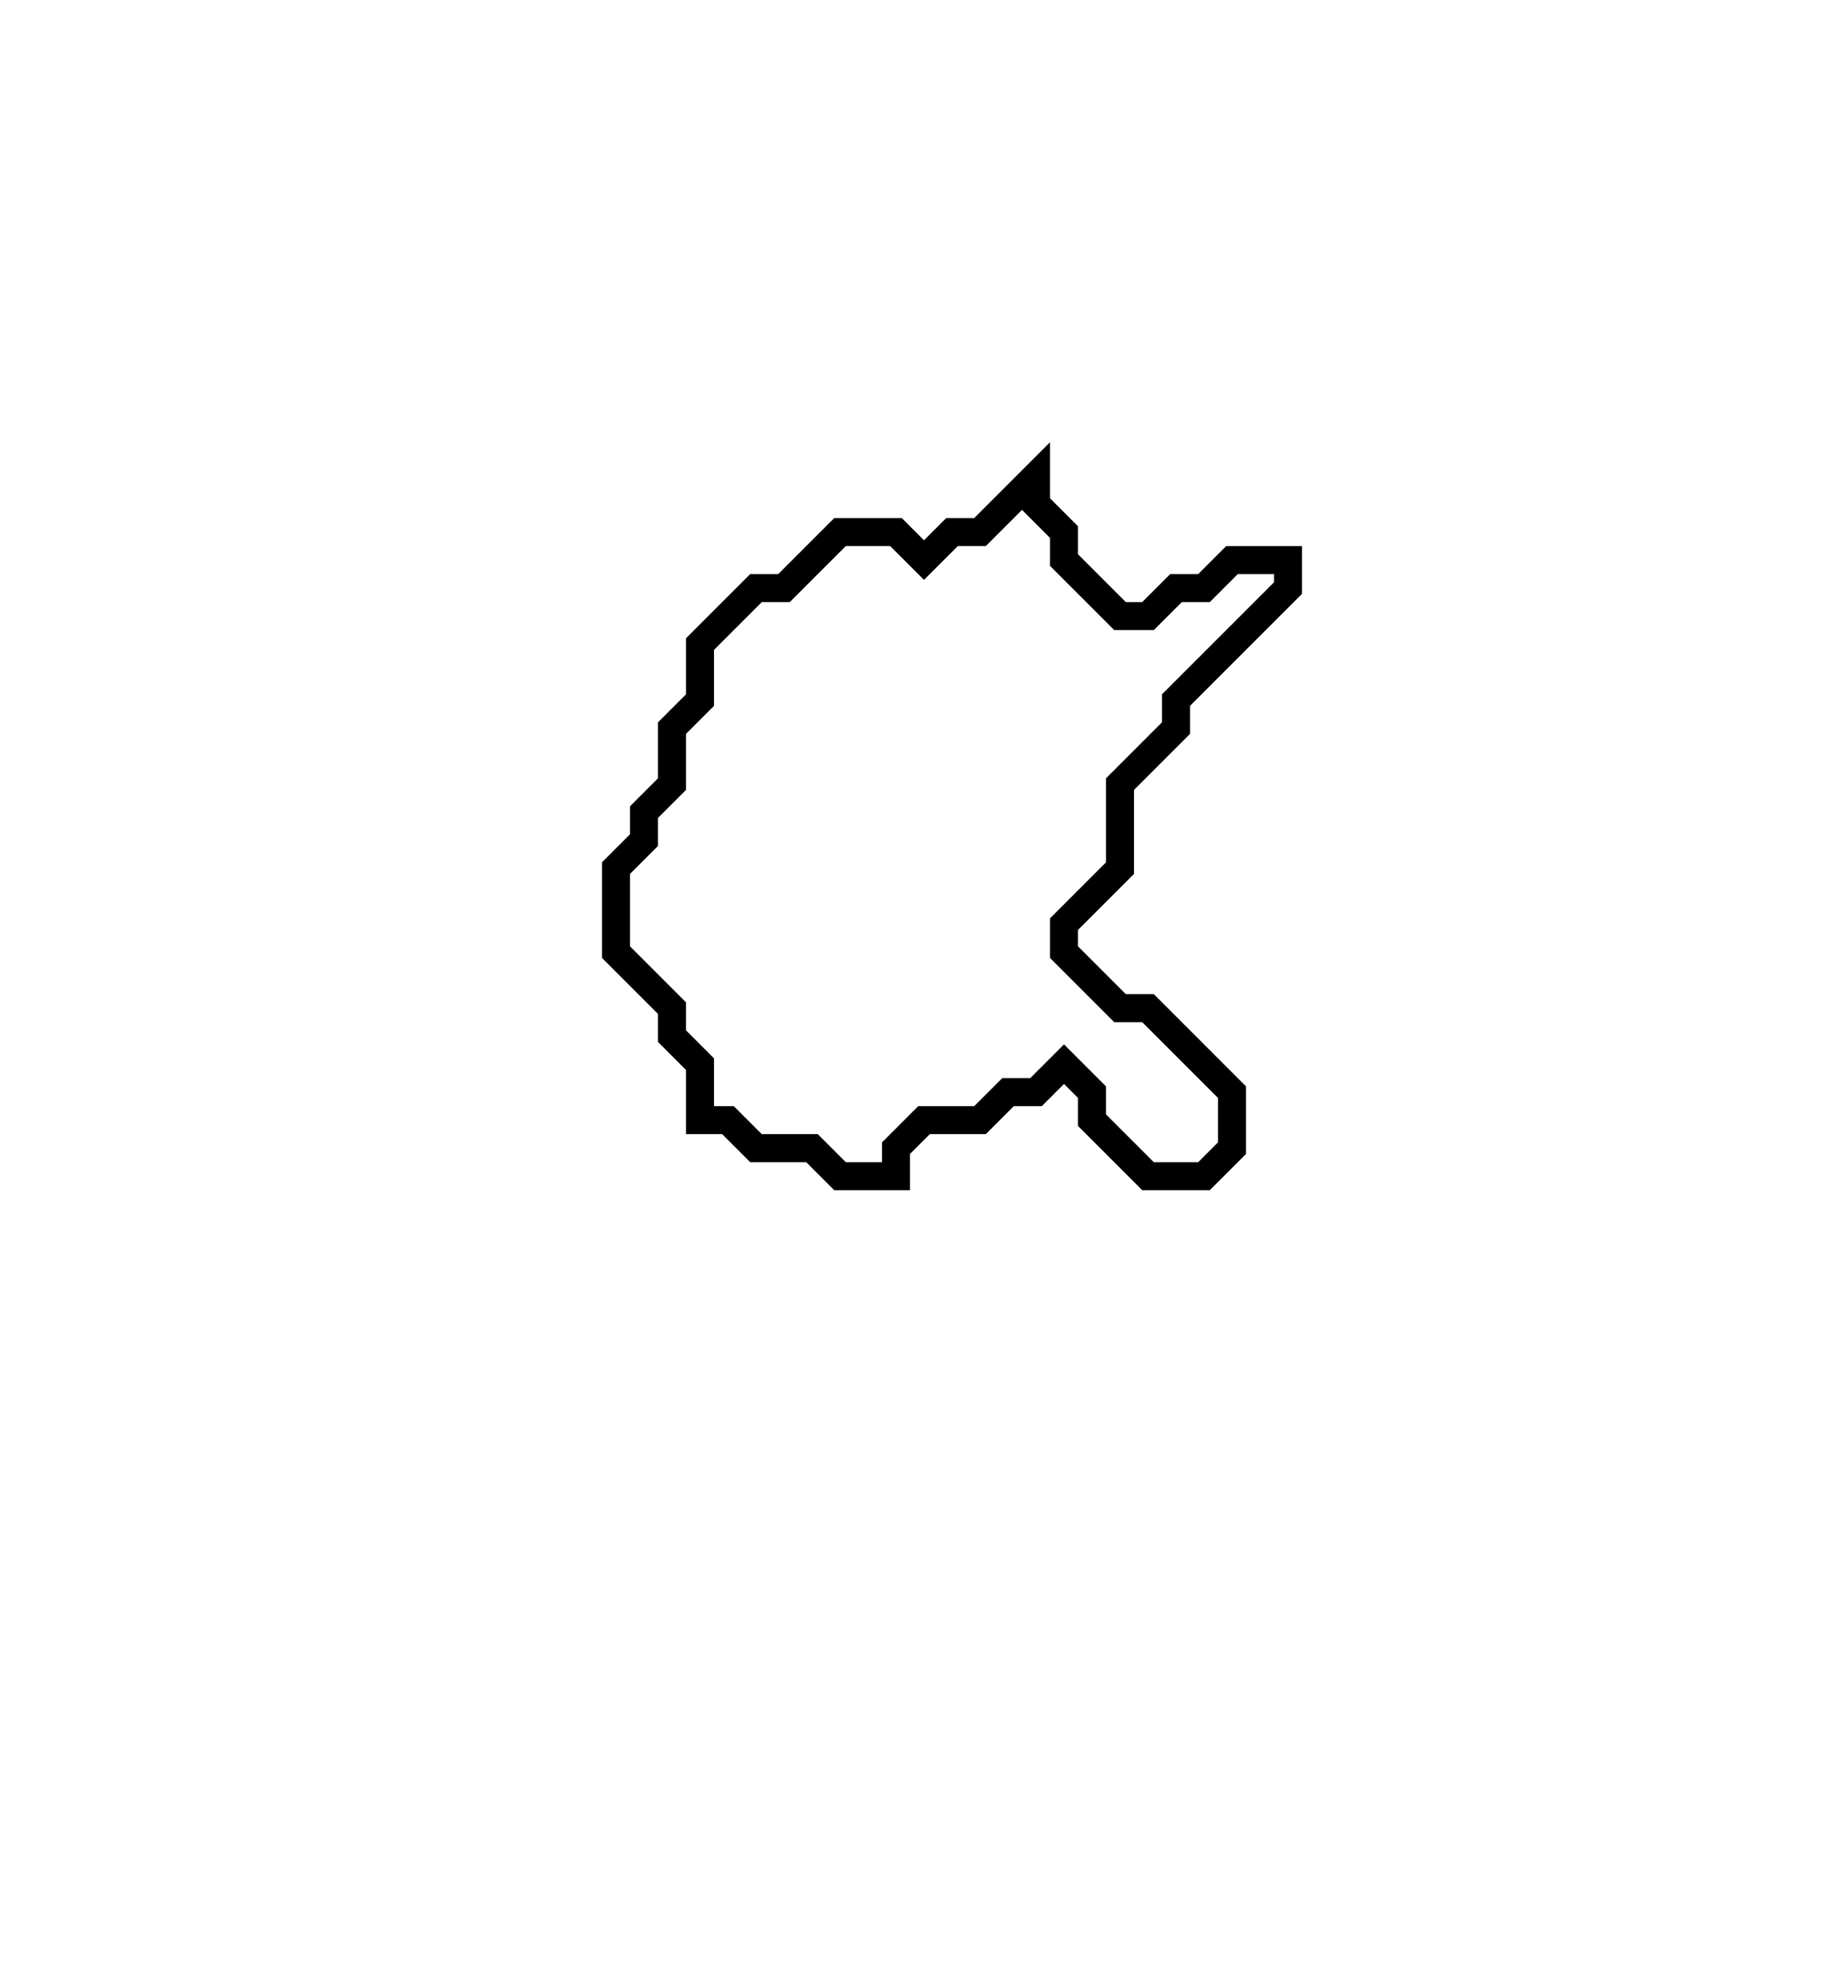 <svg xmlns="http://www.w3.org/2000/svg" width="66" height="71">
  <path d="M 37,17 L 35,19 L 34,19 L 33,20 L 32,19 L 30,19 L 28,21 L 27,21 L 25,23 L 25,25 L 24,26 L 24,28 L 23,29 L 23,30 L 22,31 L 22,34 L 24,36 L 24,37 L 25,38 L 25,40 L 26,40 L 27,41 L 29,41 L 30,42 L 32,42 L 32,41 L 33,40 L 35,40 L 36,39 L 37,39 L 38,38 L 39,39 L 39,40 L 41,42 L 43,42 L 44,41 L 44,39 L 41,36 L 40,36 L 38,34 L 38,33 L 40,31 L 40,28 L 42,26 L 42,25 L 46,21 L 46,20 L 44,20 L 43,21 L 42,21 L 41,22 L 40,22 L 38,20 L 38,19 L 37,18 Z" fill="none" stroke="black" stroke-width="1"/>
</svg>
